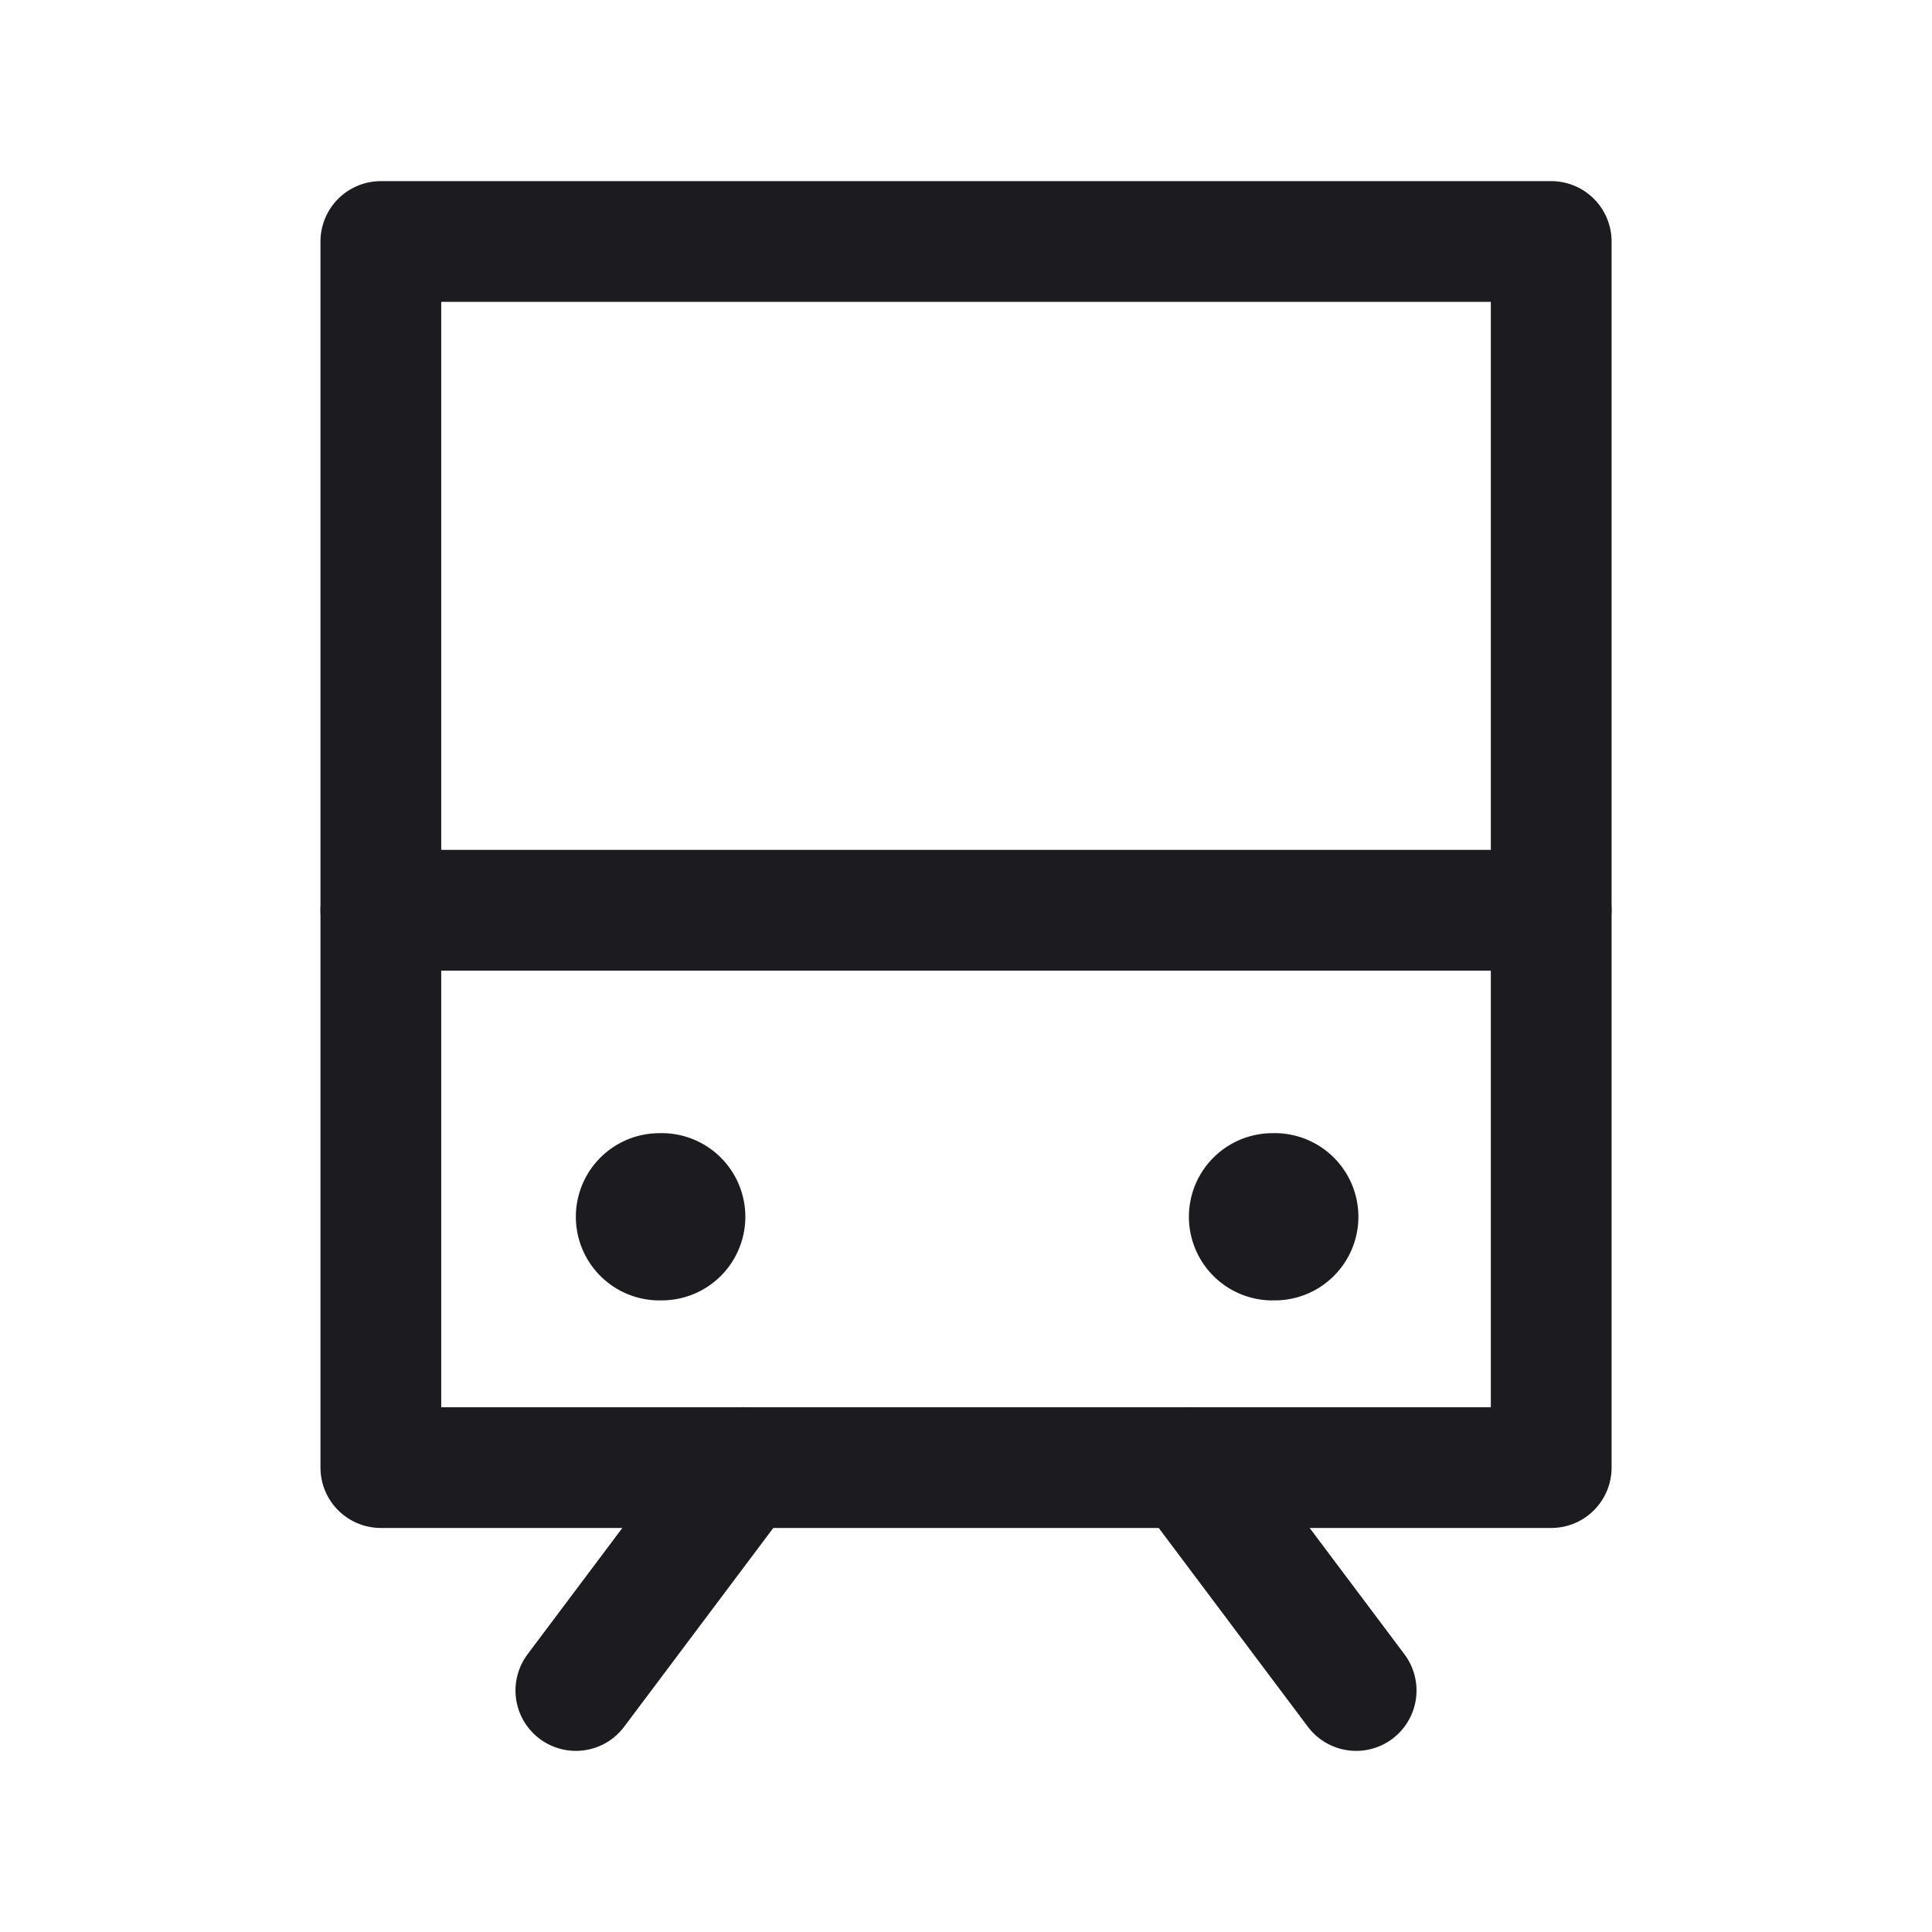 <svg width="32" height="32" fill="none" xmlns="http://www.w3.org/2000/svg"><path d="M6.308 15.077h19.384M12.308 24.308 9.538 28M19.692 24.308 22.462 28" stroke="#1C1B1F" stroke-width="2" stroke-linecap="round" stroke-linejoin="round"/><path d="M10.923 21.538a1.385 1.385 0 1 0 0-2.769 1.385 1.385 0 0 0 0 2.77ZM21.077 21.538a1.385 1.385 0 1 0 0-2.769 1.385 1.385 0 0 0 0 2.77Z" fill="#1C1B1F"/><path stroke="#1C1B1F" stroke-width="2" stroke-linejoin="round" d="M6.308 4h19.385v20.308H6.308z"/></svg>